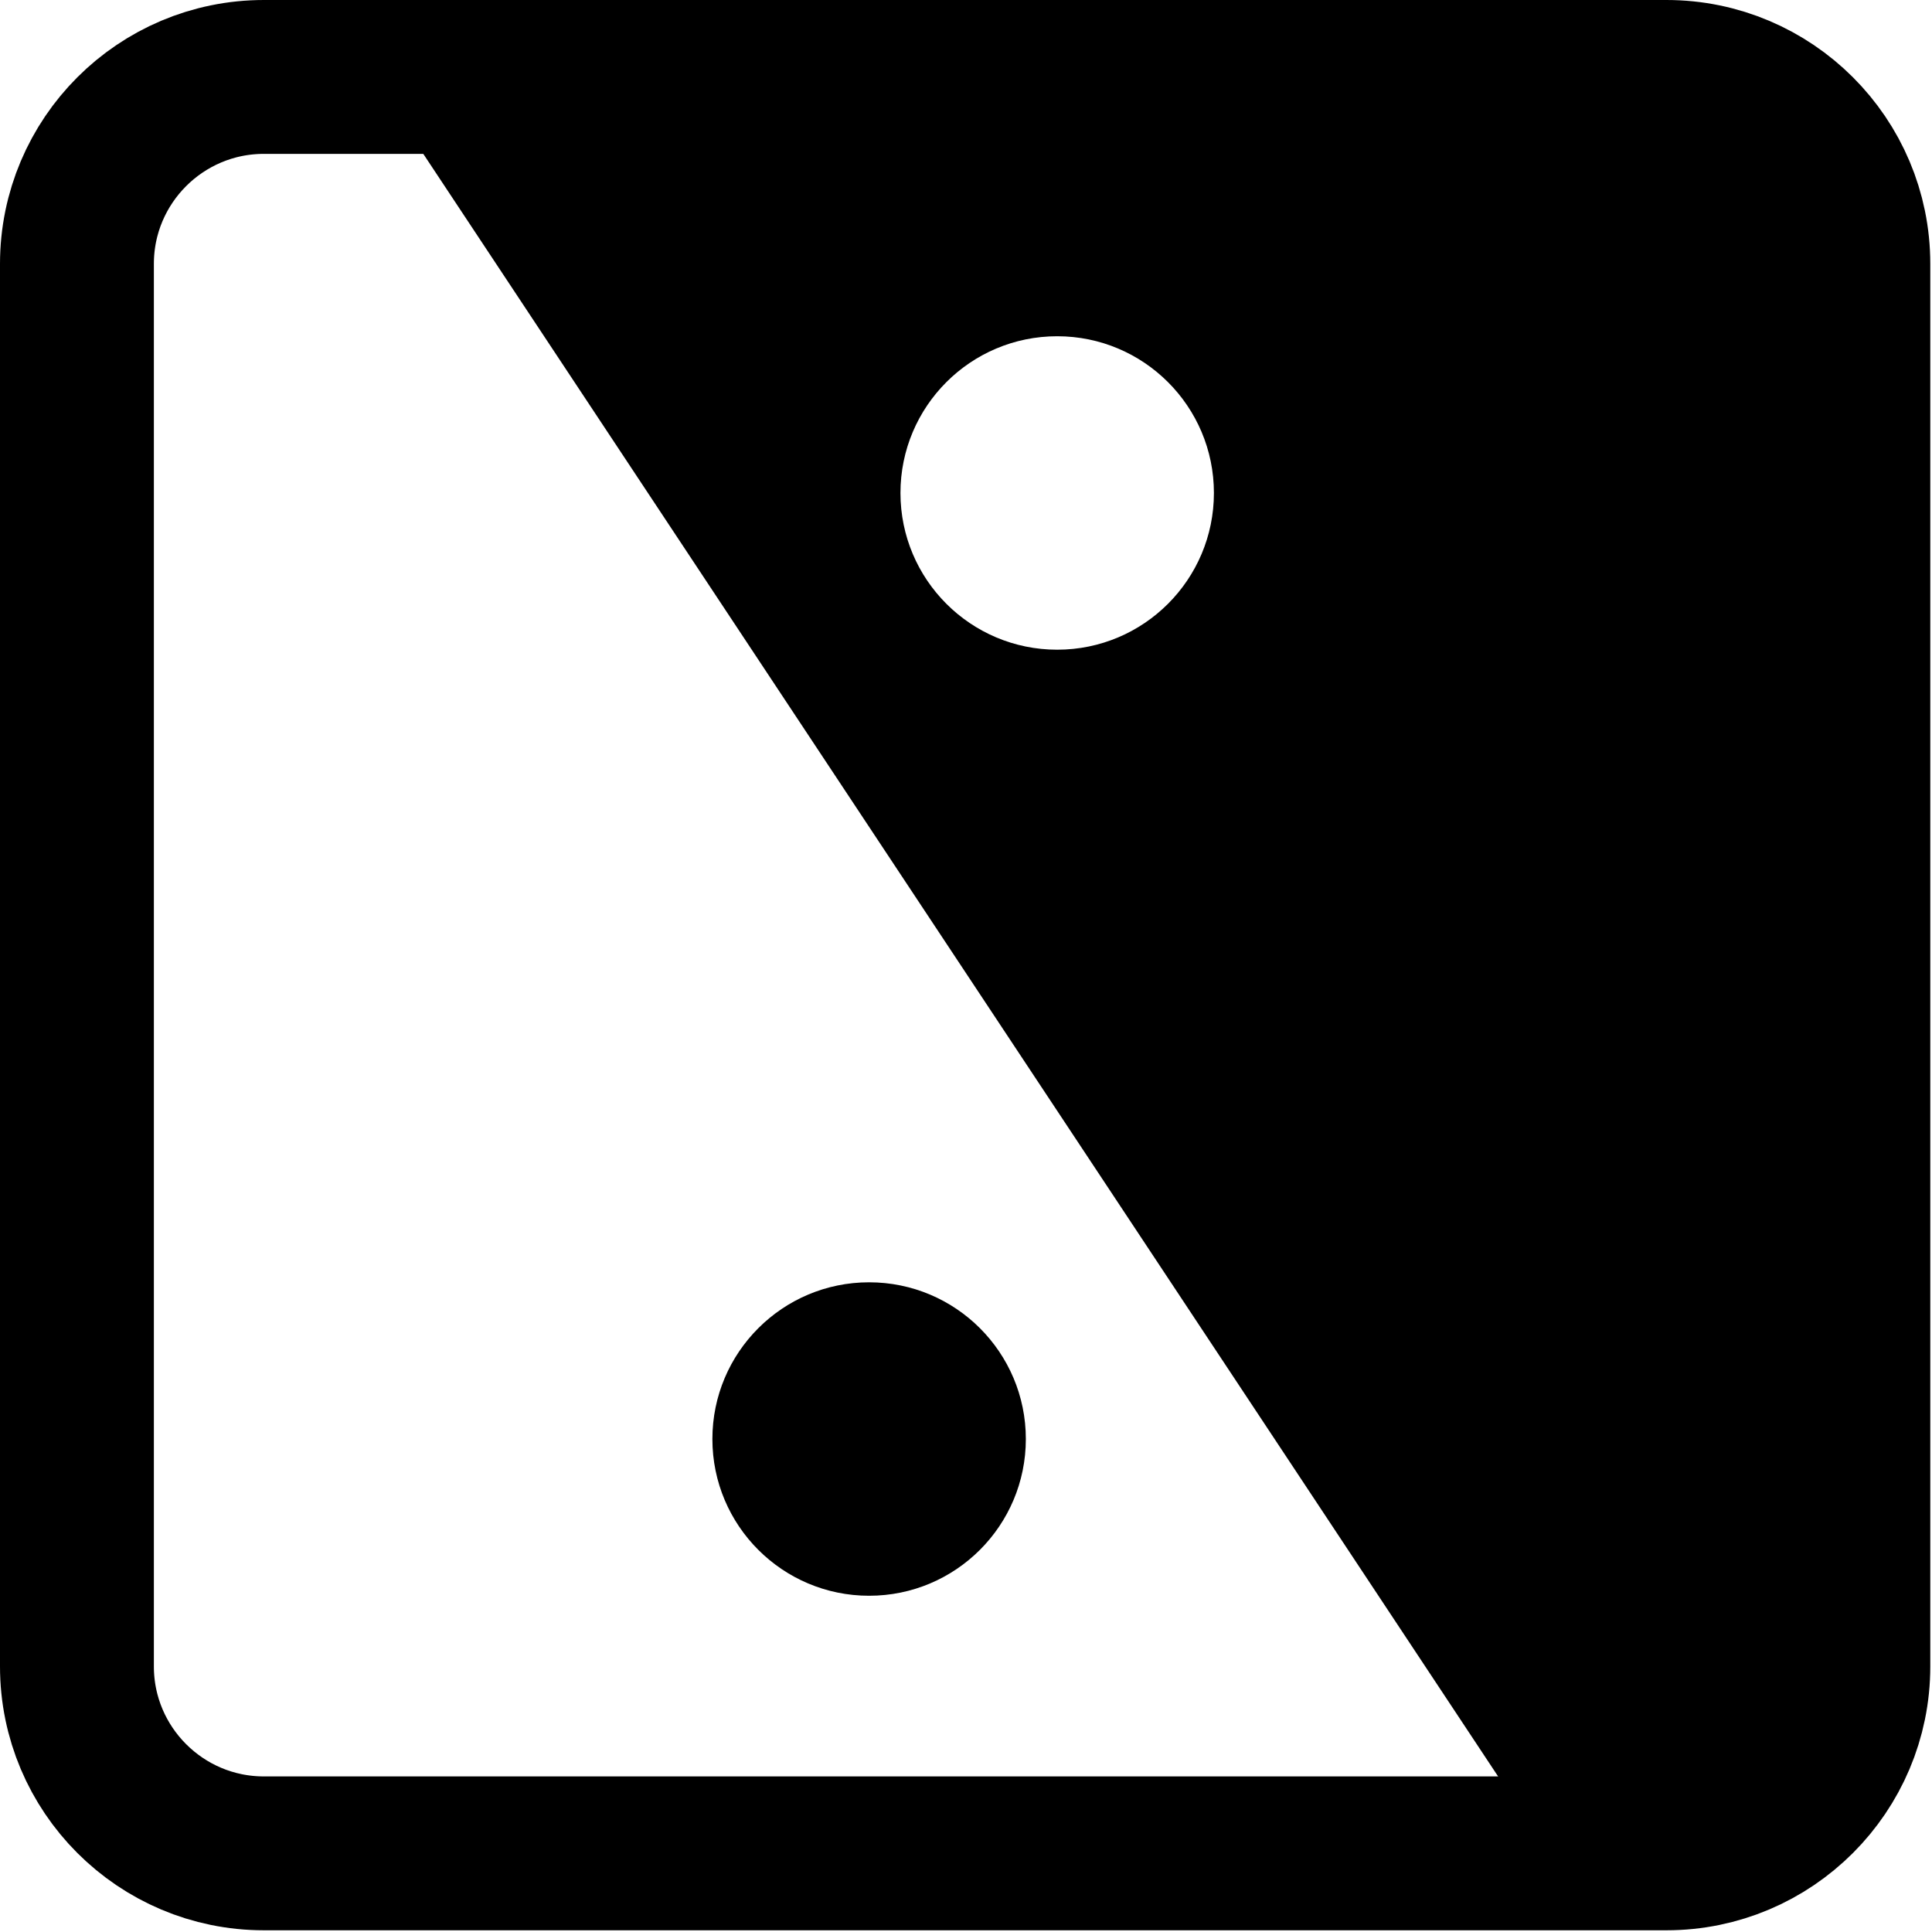 <svg width="339" height="339" viewBox="0 0 339 339" fill="none" xmlns="http://www.w3.org/2000/svg">
<g id="logo 1" clip-path="url(#clip0_0_1)">
<path id="Vector" d="M46.3 13.5H292.4C310.5 13.5 325.2 28.2 325.2 46.3V292.4C325.2 310.5 310.5 325.2 292.4 325.2H46.3C28.2 325.2 13.5 310.5 13.5 292.4V46.3C13.5 28.2 28.2 13.5 46.3 13.5Z" stroke="black" stroke-width="27" stroke-linecap="round" stroke-linejoin="round"/>
<path id="Subtract" fill-rule="evenodd" clip-rule="evenodd" d="M65 13L273 327H315.5V13H65ZM185.5 114C200.688 114 213 101.688 213 86.5C213 71.312 200.688 59 185.5 59C170.312 59 158 71.312 158 86.5C158 101.688 170.312 114 185.5 114Z" fill="black"/>
<circle id="Ellipse 1" cx="152.5" cy="252.5" r="27.5" fill="black"/>
</g>
<defs>
<clipPath id="clip0_0_1">
<rect width="338.8" height="338.8" fill="white"/>
</clipPath>
</defs>
</svg>
